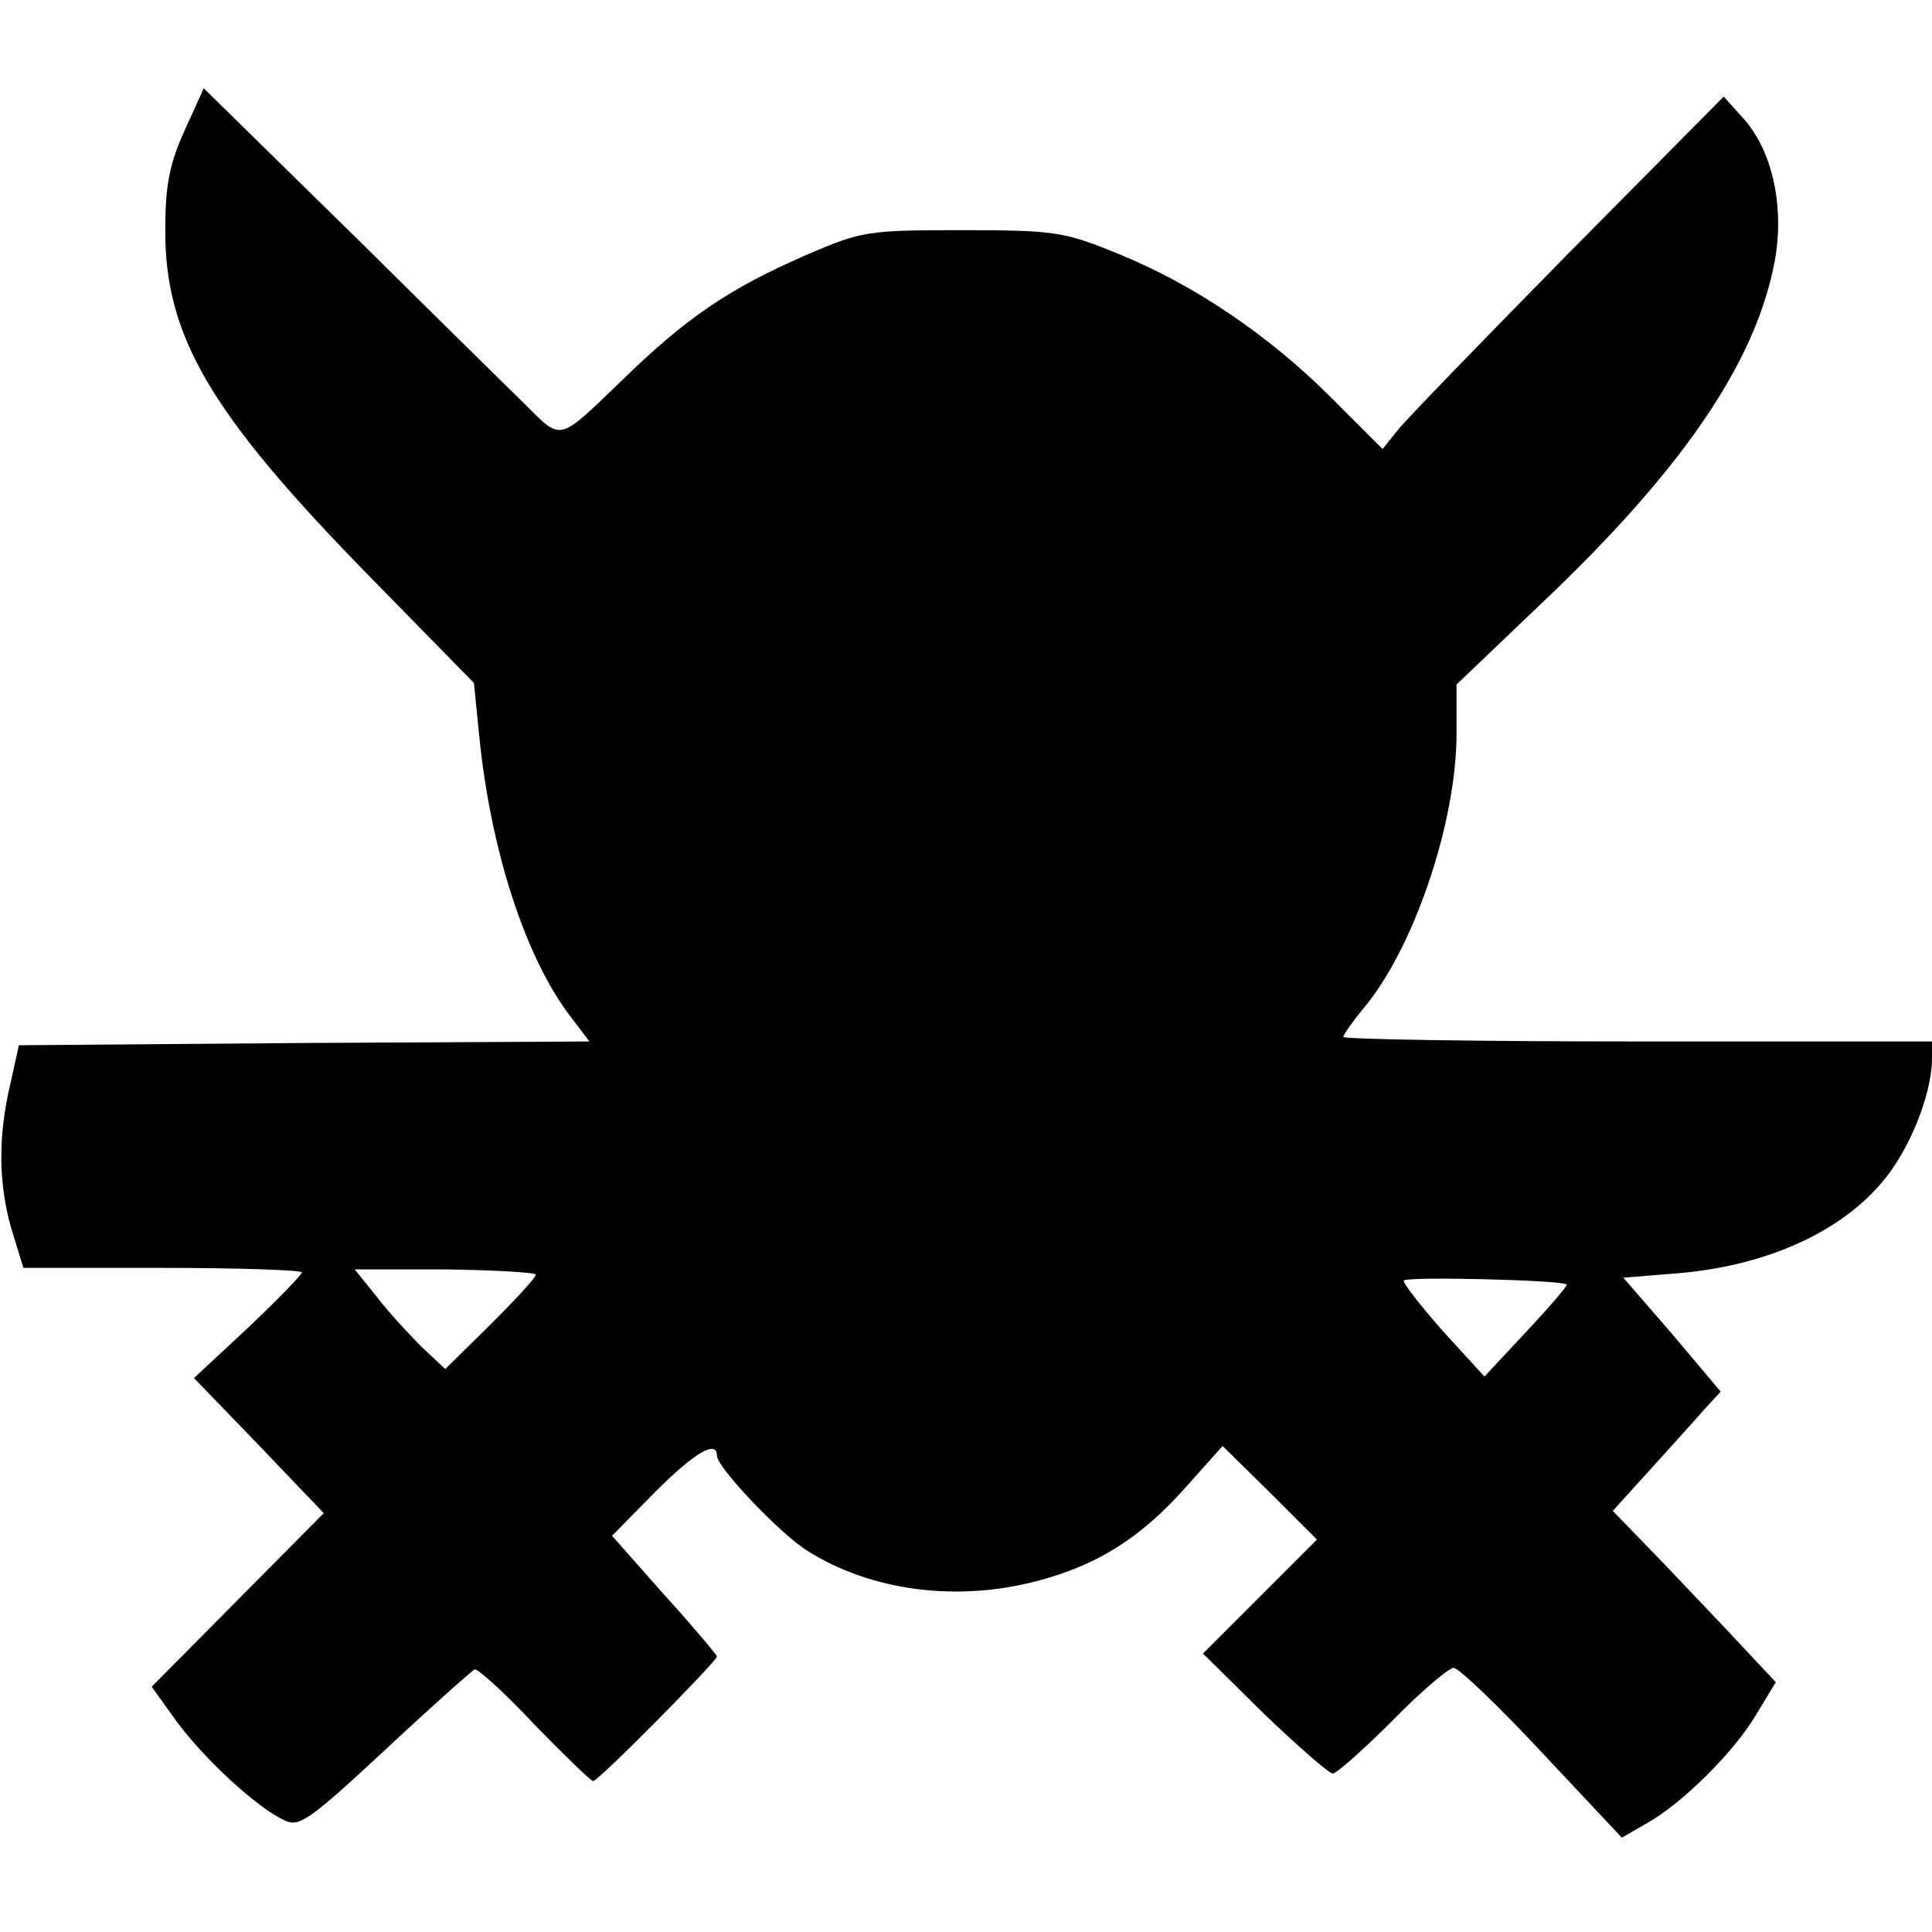 <?xml version="1.0" standalone="no"?>
<!DOCTYPE svg PUBLIC "-//W3C//DTD SVG 20010904//EN"
 "http://www.w3.org/TR/2001/REC-SVG-20010904/DTD/svg10.dtd">
<svg version="1.0" xmlns="http://www.w3.org/2000/svg"
 width="256pt" height="256pt" viewBox="0 0 256 256"
 preserveAspectRatio="xMidYMid meet">
<g transform="translate(0,256) scale(0.1,-0.1)"
fill="#000000" stroke="none">
<path d="M245 2388 c-20 -44 -26 -73 -26 -131 -1 -142 59 -244 267 -457 l142
-145 7 -70 c15 -151 61 -294 121 -372 l25 -33 -378 -2 -378 -3 -11 -50 c-17
-71 -16 -133 1 -193 l16 -52 184 0 c102 0 185 -3 185 -6 0 -3 -32 -36 -71 -73
l-72 -67 86 -89 86 -90 -114 -115 -114 -115 33 -46 c36 -49 107 -115 143 -131
19 -10 34 1 133 93 61 57 115 105 119 107 4 1 40 -31 79 -73 40 -41 75 -75 78
-75 7 0 164 159 164 165 0 2 -31 39 -70 82 l-69 78 57 58 c52 52 82 70 82 48
0 -15 83 -103 120 -126 84 -53 197 -68 304 -40 80 21 137 57 196 123 l50 56
63 -62 62 -62 -76 -76 -75 -75 81 -80 c45 -43 86 -79 91 -79 5 0 41 32 79 70
38 39 75 70 81 70 7 0 60 -51 117 -112 l106 -113 33 19 c48 27 116 95 145 144
l26 43 -44 47 c-24 26 -73 77 -108 114 l-64 66 49 54 c26 29 59 65 71 79 l23
25 -64 76 -65 75 74 6 c126 11 230 62 283 139 30 44 52 105 52 146 l0 22 -390
0 c-214 0 -390 3 -390 6 0 3 12 20 26 37 67 79 124 247 124 365 l0 65 111 106
c185 175 282 316 309 447 16 74 0 152 -39 196 l-27 30 -206 -208 c-113 -115
-215 -220 -226 -234 l-20 -25 -68 68 c-83 83 -182 150 -283 191 -71 29 -84 31
-206 31 -125 0 -133 -1 -207 -33 -103 -45 -159 -83 -247 -169 -80 -77 -77 -77
-121 -33 -3 3 -101 99 -217 214 l-213 209 -25 -55z m465 -1517 c0 -4 -27 -33
-60 -66 l-60 -59 -31 29 c-17 17 -44 46 -60 67 l-29 36 120 0 c66 -1 120 -4
120 -7z m1366 -13 c1 -2 -23 -30 -54 -63 l-55 -59 -54 59 c-29 33 -53 63 -53
68 0 6 209 1 216 -5z"/>
</g>
</svg>
